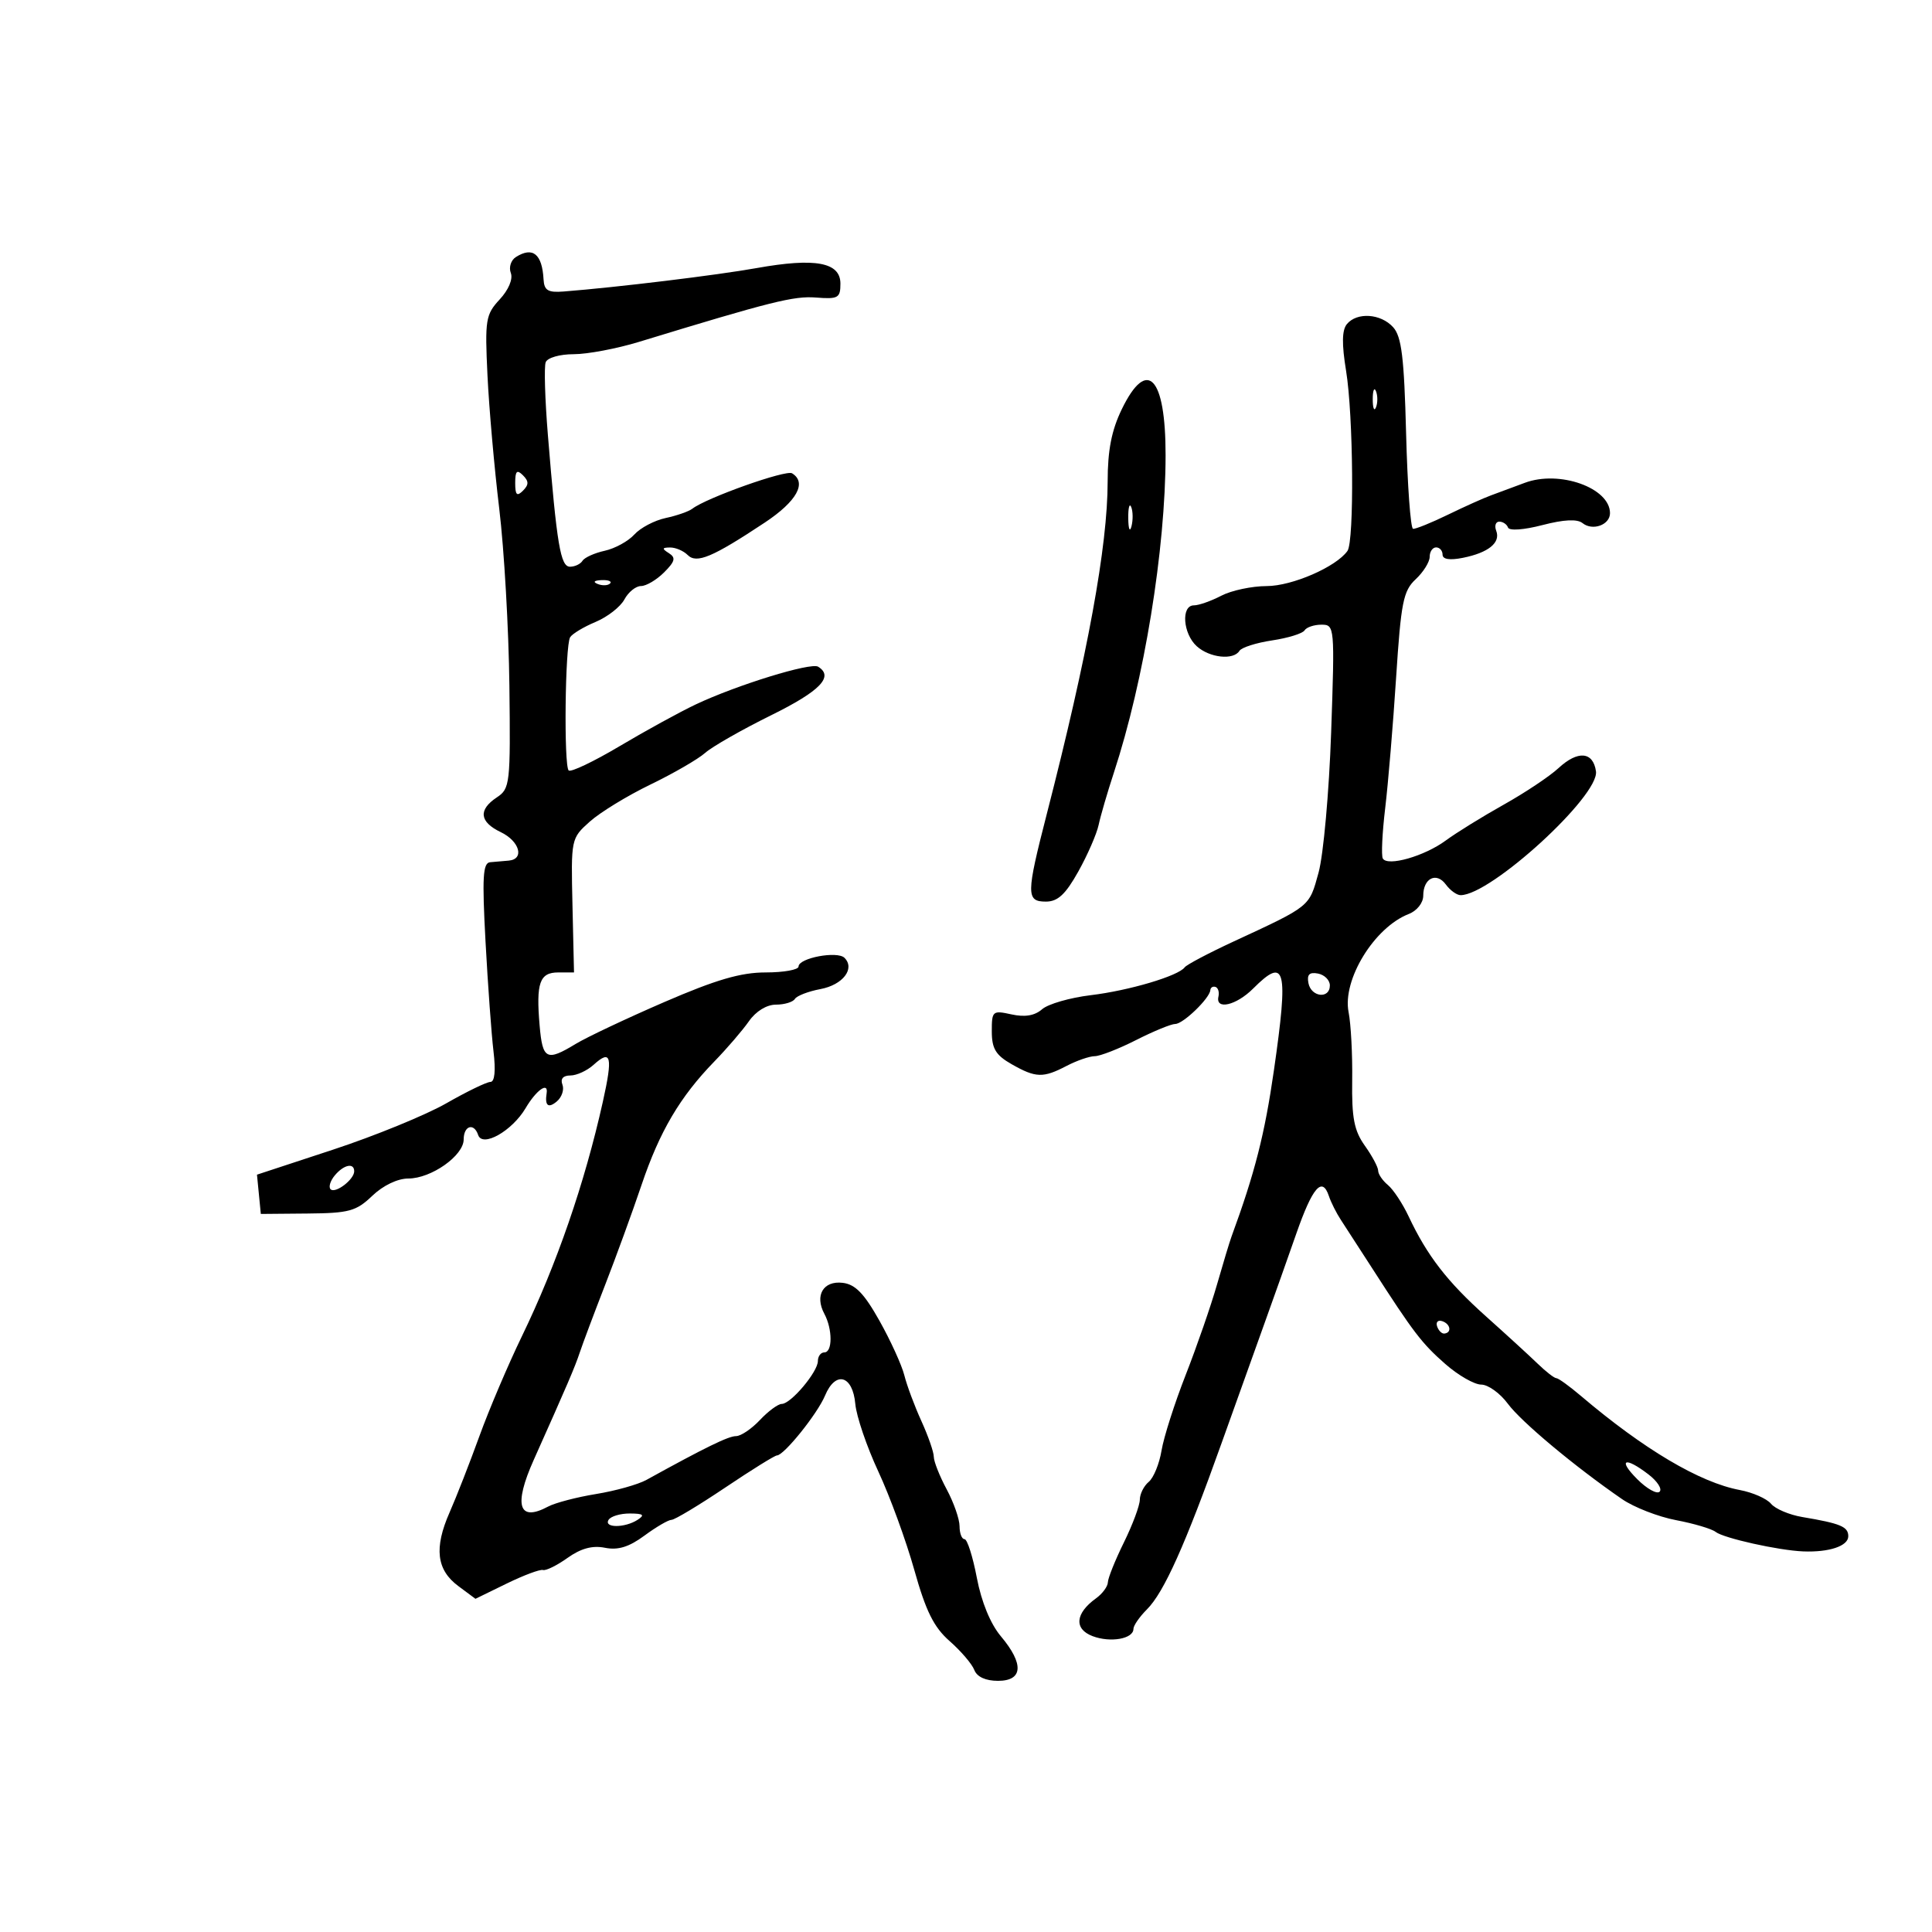 <svg xmlns="http://www.w3.org/2000/svg" width="300" height="300" viewBox="0 0 300 300" version="1.1">
	<path d="M 80.104 39.914 C 79.337 40.400, 78.983 41.513, 79.318 42.387 C 79.679 43.327, 78.974 45.004, 77.590 46.497 C 75.410 48.850, 75.282 49.644, 75.694 58.260 C 75.937 63.342, 76.760 72.675, 77.524 79 C 78.287 85.325, 78.995 97.677, 79.098 106.449 C 79.278 121.748, 79.198 122.457, 77.143 123.821 C 74.238 125.750, 74.449 127.627, 77.750 129.209 C 80.691 130.619, 81.480 133.412, 79 133.635 C 78.175 133.709, 76.877 133.821, 76.115 133.885 C 74.977 133.979, 74.849 136.187, 75.394 146.250 C 75.760 152.988, 76.316 160.637, 76.630 163.250 C 76.992 166.256, 76.817 168, 76.154 168 C 75.578 168, 72.496 169.494, 69.304 171.320 C 66.112 173.146, 58.191 176.387, 51.702 178.521 L 39.903 182.402 40.202 185.451 L 40.500 188.500 47.751 188.436 C 54.212 188.379, 55.308 188.079, 57.806 185.686 C 59.479 184.083, 61.734 183, 63.400 183 C 66.963 183, 72 179.446, 72 176.932 C 72 174.790, 73.599 174.296, 74.246 176.238 C 74.910 178.231, 79.519 175.624, 81.621 172.065 C 83.273 169.268, 85.170 167.921, 84.882 169.750 C 84.576 171.687, 85.123 172.143, 86.441 171.049 C 87.233 170.392, 87.635 169.212, 87.334 168.427 C 86.986 167.521, 87.435 167, 88.564 167 C 89.542 167, 91.168 166.253, 92.177 165.339 C 94.902 162.873, 95.185 164.014, 93.605 171.100 C 90.787 183.743, 86.420 196.389, 81.036 207.500 C 78.905 211.900, 75.938 218.875, 74.443 223 C 72.949 227.125, 70.863 232.461, 69.807 234.858 C 67.379 240.372, 67.782 243.769, 71.164 246.282 L 73.828 248.262 78.664 245.900 C 81.324 244.601, 83.867 243.651, 84.315 243.791 C 84.763 243.930, 86.479 243.083, 88.128 241.909 C 90.205 240.430, 91.988 239.948, 93.936 240.337 C 95.968 240.744, 97.669 240.220, 100.068 238.450 C 101.894 237.102, 103.786 236, 104.271 236 C 104.756 236, 108.502 233.750, 112.596 231 C 116.689 228.250, 120.308 226, 120.638 226 C 121.733 226, 126.926 219.542, 128.112 216.704 C 129.745 212.798, 132.412 213.538, 132.813 218.008 C 132.986 219.929, 134.594 224.650, 136.388 228.500 C 138.181 232.350, 140.693 239.224, 141.970 243.775 C 143.771 250.194, 145.004 252.674, 147.467 254.837 C 149.213 256.370, 150.933 258.384, 151.290 259.312 C 151.700 260.382, 153.047 261, 154.969 261 C 158.859 261, 159.027 258.374, 155.412 254.077 C 153.798 252.160, 152.394 248.741, 151.683 245.001 C 151.056 241.700, 150.195 239, 149.771 239 C 149.347 239, 149 238.098, 149 236.996 C 149 235.894, 148.100 233.314, 147 231.261 C 145.900 229.209, 145 226.936, 145 226.210 C 145 225.484, 144.133 222.987, 143.073 220.660 C 142.013 218.334, 140.822 215.139, 140.426 213.560 C 140.029 211.981, 138.293 208.171, 136.567 205.094 C 134.181 200.843, 132.807 199.427, 130.842 199.196 C 127.838 198.843, 126.476 201.152, 128.004 204.007 C 129.290 206.410, 129.288 210, 128 210 C 127.450 210, 127 210.605, 127 211.344 C 127 213.020, 122.805 218, 121.392 218 C 120.818 218, 119.292 219.125, 118 220.500 C 116.708 221.875, 115.040 223, 114.292 223 C 113.108 223, 109.550 224.738, 100.372 229.801 C 99.075 230.517, 95.556 231.503, 92.553 231.991 C 89.550 232.480, 86.201 233.357, 85.112 233.940 C 80.528 236.393, 79.716 233.761, 82.877 226.695 C 88.131 214.949, 89.267 212.298, 90.031 210 C 90.488 208.625, 92.262 203.900, 93.973 199.500 C 95.684 195.100, 98.224 188.125, 99.618 184 C 102.433 175.665, 105.583 170.322, 110.927 164.822 C 112.892 162.799, 115.309 159.987, 116.297 158.572 C 117.377 157.026, 119.048 156, 120.488 156 C 121.805 156, 123.129 155.601, 123.430 155.113 C 123.731 154.626, 125.514 153.938, 127.392 153.586 C 130.875 152.933, 132.815 150.415, 131.132 148.732 C 130.019 147.619, 124 148.757, 124 150.079 C 124 150.586, 121.701 151, 118.891 151 C 115.025 151, 111.192 152.121, 103.141 155.605 C 97.288 158.138, 91.097 161.063, 89.382 162.105 C 84.868 164.848, 84.247 164.531, 83.793 159.250 C 83.222 152.621, 83.790 151, 86.683 151 L 89.132 151 88.894 140.601 C 88.656 130.244, 88.667 130.190, 91.577 127.584 C 93.185 126.144, 97.425 123.552, 101 121.823 C 104.575 120.094, 108.400 117.882, 109.500 116.906 C 110.600 115.930, 115.213 113.299, 119.750 111.060 C 127.360 107.305, 129.529 105.063, 127.038 103.524 C 125.905 102.823, 114.415 106.367, 108.029 109.386 C 105.570 110.549, 100.257 113.462, 96.222 115.860 C 92.187 118.257, 88.623 119.956, 88.301 119.635 C 87.536 118.870, 87.742 100.226, 88.530 98.951 C 88.864 98.411, 90.645 97.340, 92.488 96.570 C 94.331 95.799, 96.341 94.231, 96.955 93.085 C 97.568 91.938, 98.730 91, 99.535 91 C 100.341 91, 101.953 90.047, 103.118 88.882 C 104.828 87.172, 104.972 86.597, 103.868 85.897 C 102.755 85.192, 102.789 85.028, 104.050 85.015 C 104.902 85.007, 106.131 85.531, 106.780 86.180 C 108.168 87.568, 110.626 86.536, 118.750 81.149 C 123.737 77.842, 125.341 74.947, 122.991 73.494 C 122.047 72.911, 109.705 77.295, 107.500 78.997 C 106.950 79.422, 105.084 80.072, 103.354 80.441 C 101.623 80.811, 99.439 81.962, 98.500 83 C 97.561 84.038, 95.494 85.172, 93.908 85.520 C 92.321 85.869, 90.766 86.569, 90.452 87.077 C 90.139 87.585, 89.266 88, 88.513 88 C 87.034 88, 86.470 84.641, 85.071 67.500 C 84.622 62, 84.471 56.938, 84.734 56.250 C 85.004 55.548, 86.911 55, 89.086 55 C 91.216 55, 95.780 54.138, 99.229 53.084 C 119.758 46.813, 123.277 45.932, 126.710 46.202 C 130.150 46.472, 130.500 46.273, 130.500 44.041 C 130.500 40.722, 126.598 39.996, 117.500 41.625 C 111.283 42.738, 95.788 44.619, 87.510 45.266 C 85.090 45.455, 84.498 45.097, 84.403 43.386 C 84.184 39.429, 82.728 38.253, 80.104 39.914 M 209.146 50.324 C 208.375 51.254, 208.336 53.411, 209.018 57.574 C 210.152 64.501, 210.304 84.025, 209.235 85.545 C 207.494 88.019, 200.649 91, 196.693 91.006 C 194.387 91.010, 191.211 91.685, 189.636 92.506 C 188.060 93.328, 186.148 94, 185.386 94 C 183.370 94, 183.677 98.397, 185.829 100.345 C 187.827 102.154, 191.540 102.553, 192.464 101.058 C 192.785 100.540, 195.067 99.813, 197.536 99.442 C 200.005 99.072, 202.271 98.371, 202.571 97.885 C 202.872 97.398, 204.054 97, 205.197 97 C 207.243 97, 207.267 97.269, 206.699 113.750 C 206.381 122.963, 205.502 132.749, 204.746 135.498 C 203.267 140.871, 203.575 140.622, 191.500 146.221 C 187.650 148.007, 184.257 149.799, 183.959 150.204 C 182.973 151.547, 175.329 153.815, 169.371 154.532 C 166.142 154.921, 162.743 155.903, 161.817 156.714 C 160.674 157.715, 159.150 157.972, 157.067 157.515 C 154.123 156.868, 154 156.974, 154.006 160.171 C 154.011 162.839, 154.624 163.848, 157.087 165.250 C 160.839 167.385, 161.968 167.419, 165.636 165.506 C 167.211 164.685, 169.175 164.008, 170 164.002 C 170.825 163.996, 173.714 162.869, 176.419 161.496 C 179.125 160.123, 181.859 159, 182.495 159 C 183.716 159, 187.836 155.027, 187.939 153.750 C 187.973 153.338, 188.334 153.113, 188.743 153.250 C 189.152 153.387, 189.357 154.063, 189.199 154.750 C 188.710 156.881, 191.964 156.127, 194.591 153.500 C 199.620 148.471, 200.096 150.345, 197.815 166.189 C 196.383 176.135, 194.854 182.133, 191.234 192 C 190.931 192.825, 189.910 196.200, 188.965 199.500 C 188.019 202.800, 185.835 209.100, 184.112 213.500 C 182.388 217.900, 180.702 223.179, 180.364 225.231 C 180.027 227.283, 179.132 229.476, 178.375 230.104 C 177.619 230.731, 176.996 231.977, 176.991 232.872 C 176.986 233.768, 175.875 236.750, 174.522 239.500 C 173.169 242.250, 172.048 245.037, 172.031 245.693 C 172.014 246.350, 171.183 247.475, 170.184 248.193 C 166.961 250.513, 166.739 252.950, 169.651 254.057 C 172.431 255.115, 176 254.482, 176 252.933 C 176 252.420, 176.944 251.056, 178.099 249.901 C 180.741 247.259, 184.036 239.913, 189.717 224 C 192.172 217.125, 195.234 208.575, 196.523 205 C 197.811 201.425, 199.958 195.371, 201.293 191.547 C 203.803 184.358, 205.310 182.616, 206.344 185.709 C 206.673 186.694, 207.517 188.374, 208.221 189.442 C 208.924 190.509, 211.075 193.832, 213 196.825 C 219.491 206.919, 220.760 208.582, 224.420 211.796 C 226.427 213.558, 228.940 215, 230.005 215 C 231.069 215, 232.927 216.335, 234.133 217.966 C 236.214 220.780, 244.526 227.724, 251.865 232.778 C 253.715 234.052, 257.495 235.525, 260.265 236.050 C 263.035 236.576, 265.796 237.395, 266.401 237.872 C 267.637 238.846, 276.182 240.749, 280 240.901 C 284.040 241.061, 287 240.066, 287 238.548 C 287 237.061, 285.809 236.563, 279.850 235.561 C 277.843 235.223, 275.661 234.296, 275 233.500 C 274.339 232.704, 272.161 231.746, 270.158 231.370 C 263.943 230.204, 255.276 225.071, 245.475 216.750 C 243.694 215.237, 241.978 214, 241.663 214 C 241.349 214, 240.044 212.988, 238.766 211.750 C 237.487 210.512, 233.862 207.194, 230.710 204.375 C 224.733 199.029, 221.601 194.978, 218.736 188.888 C 217.802 186.901, 216.354 184.708, 215.518 184.015 C 214.683 183.322, 214 182.317, 214 181.782 C 214 181.247, 213.070 179.502, 211.932 177.905 C 210.268 175.568, 209.885 173.586, 209.967 167.751 C 210.023 163.763, 209.772 159.001, 209.409 157.169 C 208.413 152.142, 213.400 144.004, 218.750 141.924 C 220.024 141.429, 221 140.196, 221 139.084 C 221 136.365, 223.052 135.351, 224.512 137.347 C 225.177 138.256, 226.208 139, 226.803 139 C 231.495 139, 248.362 123.568, 247.821 119.771 C 247.383 116.698, 245.003 116.495, 242 119.274 C 240.625 120.547, 236.800 123.098, 233.500 124.945 C 230.200 126.791, 226.146 129.299, 224.490 130.518 C 221.188 132.951, 215.462 134.586, 214.723 133.309 C 214.465 132.864, 214.631 129.350, 215.091 125.500 C 215.552 121.650, 216.314 112.533, 216.786 105.240 C 217.544 93.529, 217.899 91.743, 219.822 89.951 C 221.020 88.835, 222 87.265, 222 86.461 C 222 85.657, 222.450 85, 223 85 C 223.550 85, 224 85.506, 224 86.125 C 224 86.854, 225.111 87.028, 227.155 86.619 C 231.118 85.826, 233.041 84.270, 232.334 82.427 C 232.032 81.642, 232.247 81, 232.810 81 C 233.373 81, 233.983 81.413, 234.167 81.918 C 234.358 82.445, 236.627 82.283, 239.500 81.536 C 242.850 80.666, 244.908 80.565, 245.737 81.230 C 247.299 82.484, 250 81.506, 250 79.686 C 250 75.752, 242.132 72.955, 236.756 74.977 C 234.965 75.651, 232.600 76.528, 231.500 76.928 C 230.400 77.327, 227.388 78.680, 224.808 79.935 C 222.227 81.190, 219.801 82.170, 219.417 82.112 C 219.033 82.054, 218.548 75.393, 218.339 67.310 C 218.033 55.488, 217.639 52.259, 216.324 50.806 C 214.407 48.687, 210.711 48.439, 209.146 50.324 M 174.199 63.527 C 172.602 66.813, 171.999 69.895, 171.996 74.777 C 171.991 84.805, 168.901 101.677, 162.545 126.395 C 159.336 138.873, 159.325 140, 162.415 140 C 164.250 140, 165.455 138.880, 167.437 135.333 C 168.872 132.767, 170.294 129.504, 170.598 128.083 C 170.901 126.662, 171.962 123.025, 172.955 120 C 177.672 105.633, 180.978 85.344, 180.992 70.684 C 181.004 58.477, 178.126 55.444, 174.199 63.527 M 213.158 62 C 213.158 63.375, 213.385 63.938, 213.662 63.250 C 213.940 62.563, 213.940 61.438, 213.662 60.750 C 213.385 60.063, 213.158 60.625, 213.158 62 M 80 75 C 80 76.867, 80.267 77.133, 81.200 76.200 C 82.133 75.267, 82.133 74.733, 81.200 73.800 C 80.267 72.867, 80 73.133, 80 75 M 175.195 80.500 C 175.215 82.150, 175.439 82.704, 175.693 81.731 C 175.947 80.758, 175.930 79.408, 175.656 78.731 C 175.382 78.054, 175.175 78.850, 175.195 80.500 M 92.813 90.683 C 93.534 90.972, 94.397 90.936, 94.729 90.604 C 95.061 90.272, 94.471 90.036, 93.417 90.079 C 92.252 90.127, 92.015 90.364, 92.813 90.683 M 203.173 152.659 C 203.594 154.848, 206.500 155.157, 206.500 153.014 C 206.500 152.196, 205.672 151.368, 204.659 151.173 C 203.323 150.916, 202.916 151.323, 203.173 152.659 M 51.980 182.524 C 51.284 183.362, 50.993 184.327, 51.333 184.667 C 52.060 185.393, 55 183.156, 55 181.878 C 55 180.500, 53.370 180.849, 51.980 182.524 M 223.150 205.950 C 223.370 206.610, 223.876 207.116, 224.275 207.075 C 225.471 206.951, 225.239 205.580, 223.950 205.150 C 223.290 204.930, 222.930 205.290, 223.150 205.950 M 254.242 229.697 C 255.726 231.180, 257.284 232.050, 257.705 231.629 C 258.126 231.208, 257.352 230.004, 255.985 228.954 C 252.291 226.115, 251.148 226.602, 254.242 229.697 M 94.500 236 C 93.711 237.277, 97.024 237.277, 99 236 C 100.173 235.242, 99.914 235.027, 97.809 235.015 C 96.329 235.007, 94.840 235.450, 94.500 236" stroke="none" fill="black" fill-rule="evenodd"/>
</svg>